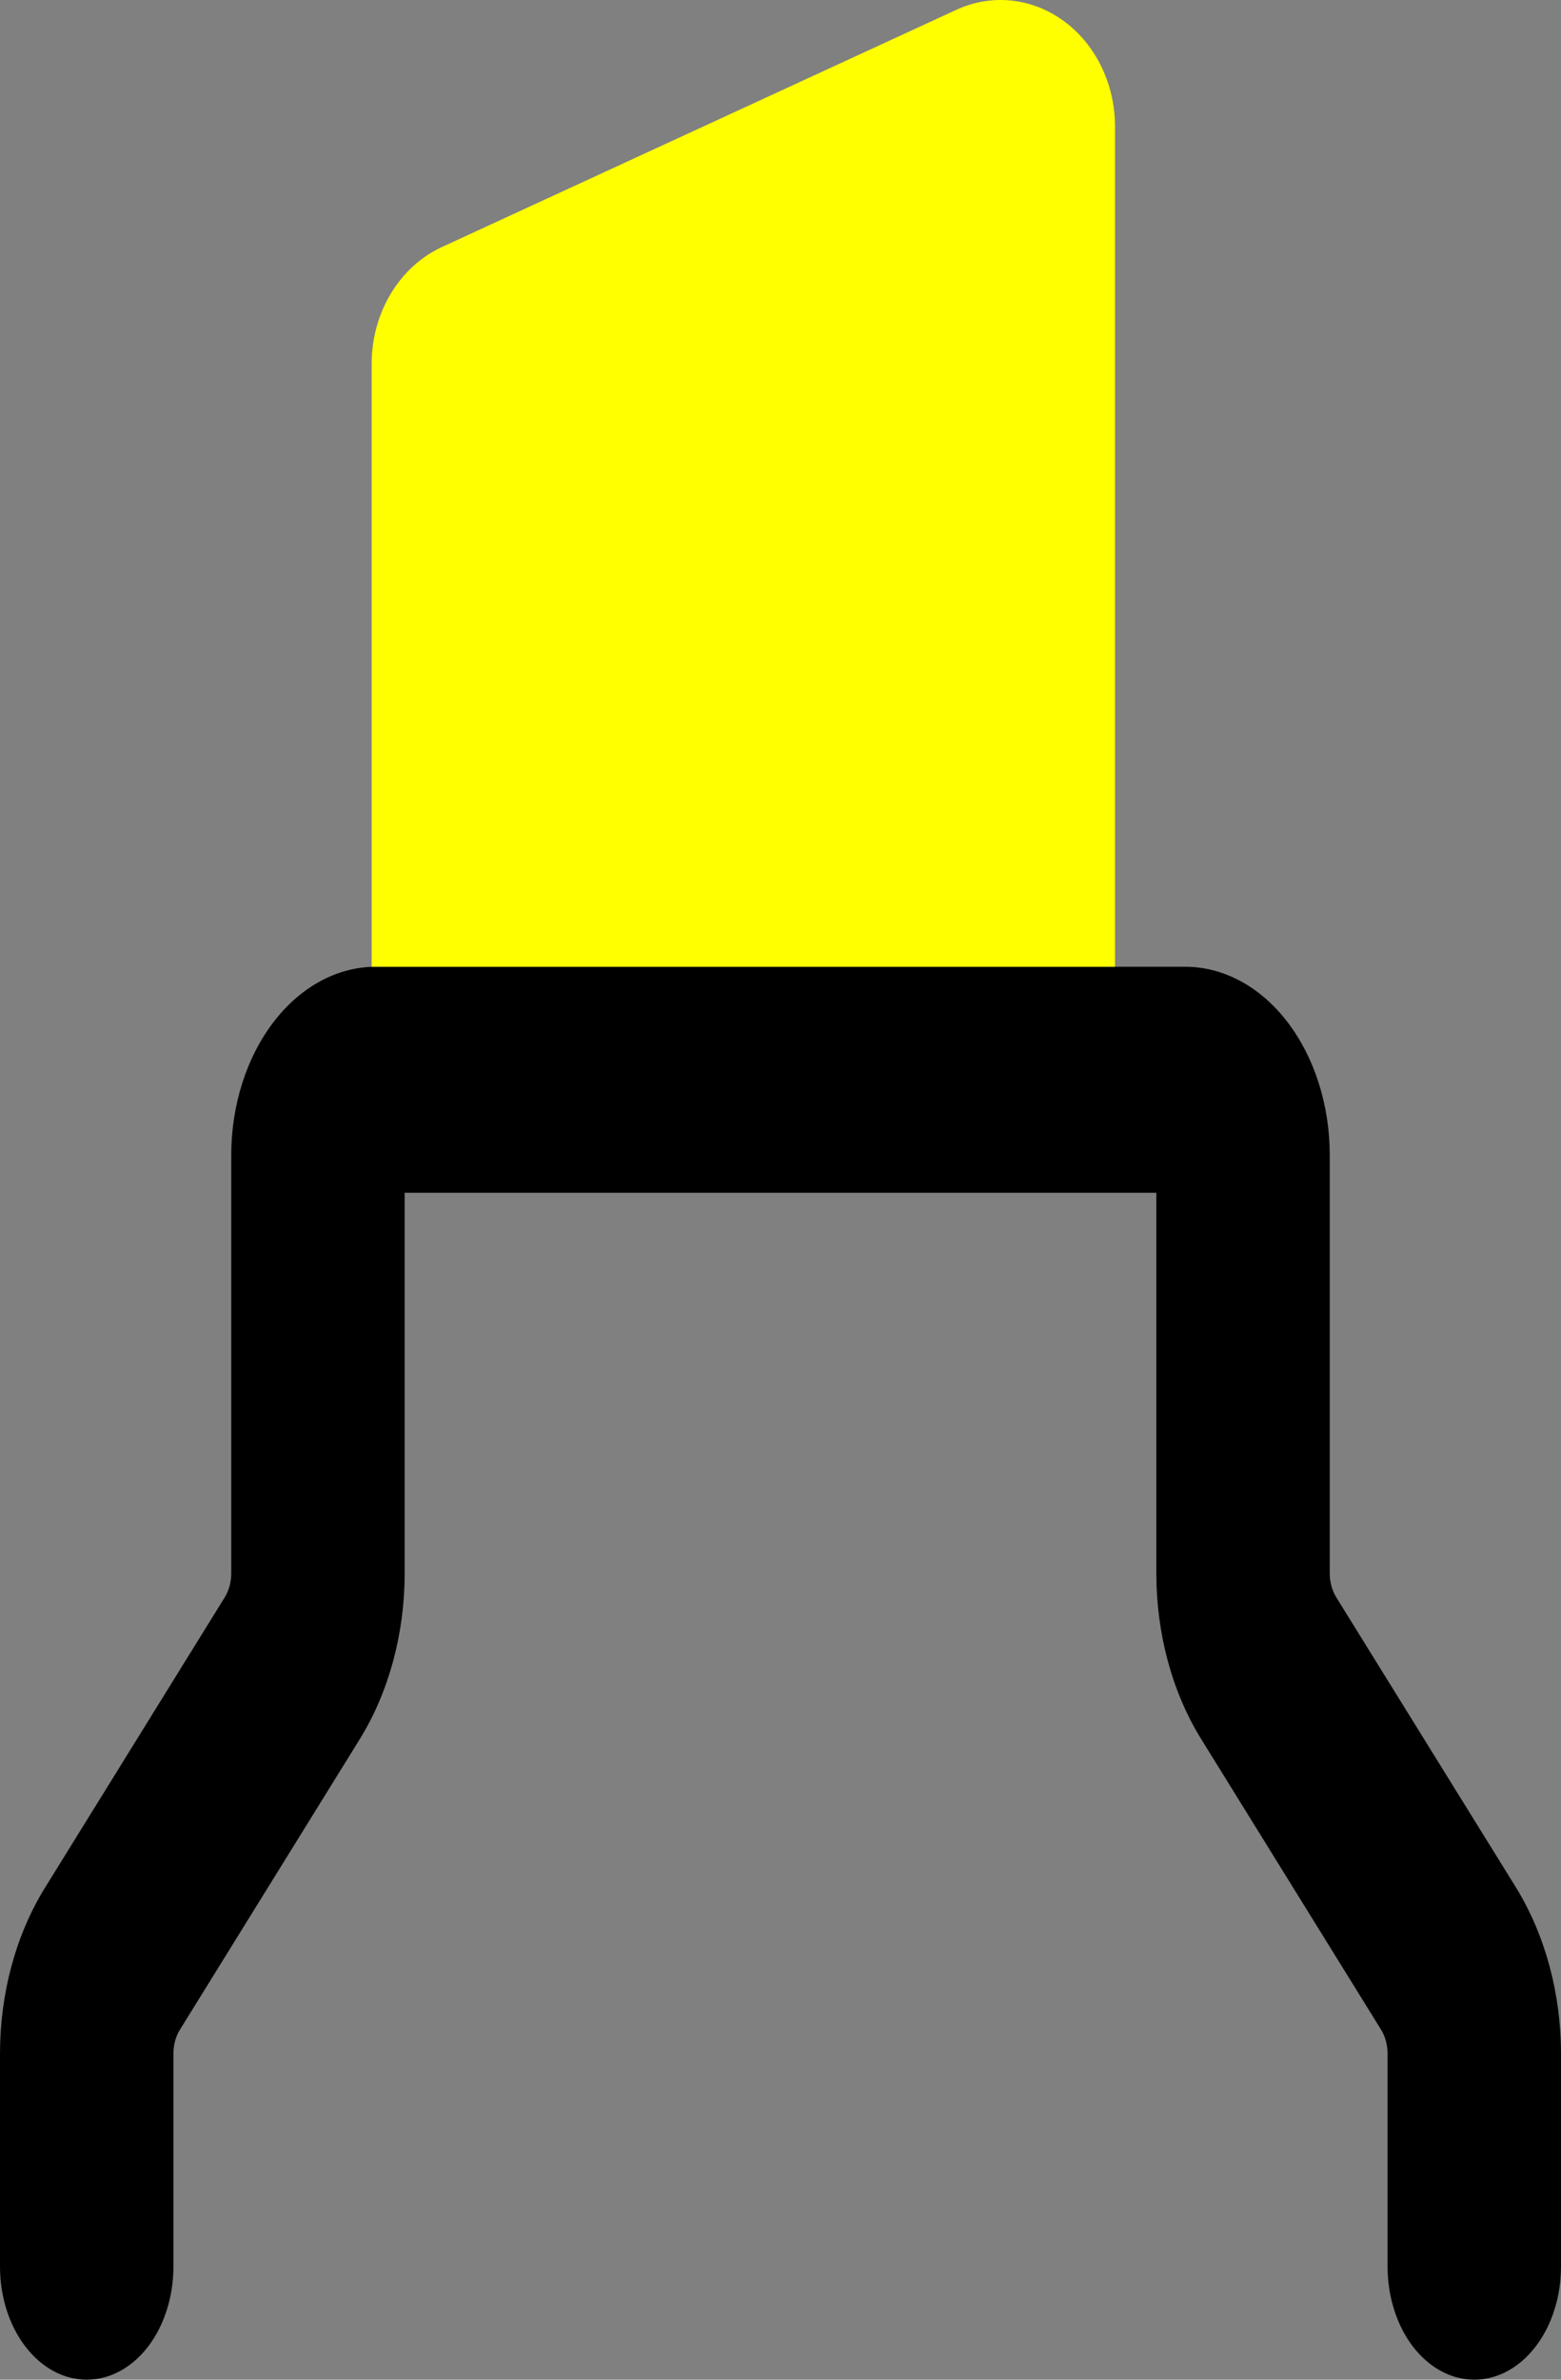 <svg viewBox="0 0 21 32" fill="none" xmlns="http://www.w3.org/2000/svg">
    <rect x="0" y="0" width="21" height="32" fill="#808080" stroke="none"/>
    <path
        d="M5.444 21.158V16.039H15.556V21.158C15.556 21.966 15.769 22.755 16.158 23.383L18.581 27.296C18.637 27.387 18.667 27.5 18.667 27.616V30.479C18.667 30.679 18.697 30.877 18.756 31.061C18.814 31.246 18.9 31.413 19.008 31.555C19.117 31.696 19.245 31.808 19.387 31.884C19.528 31.961 19.68 32 19.833 32C19.986 32 20.138 31.961 20.28 31.884C20.421 31.808 20.55 31.696 20.658 31.555C20.767 31.413 20.853 31.246 20.911 31.061C20.97 30.877 21 30.679 21 30.479V27.616C21 26.805 20.786 26.019 20.397 25.385L17.974 21.475C17.919 21.384 17.889 21.272 17.889 21.155V15.534C17.889 14.862 17.684 14.218 17.319 13.742C16.955 13.267 16.46 13 15.944 13H5.056C4.54 13 4.045 13.267 3.681 13.742C3.316 14.218 3.111 14.862 3.111 15.534V21.155C3.111 21.272 3.081 21.384 3.026 21.475L0.603 25.388C0.213 26.019 -0 26.805 1.23491e-07 27.616V30.479C1.23491e-07 30.883 0.123 31.27 0.342 31.555C0.561 31.84 0.857 32 1.167 32C1.476 32 1.773 31.84 1.992 31.555C2.21 31.27 2.333 30.883 2.333 30.479V27.616C2.333 27.5 2.363 27.387 2.419 27.296L4.842 23.383C5.231 22.752 5.444 21.966 5.444 21.155V21.158Z"
        fill="currentColor" />
    <path
        d="M5 4.891C5 4.555 5.09 4.227 5.258 3.948C5.427 3.668 5.666 3.45 5.947 3.321L12.868 0.131C13.102 0.023 13.357 -0.019 13.61 0.008C13.862 0.035 14.105 0.131 14.316 0.287C14.527 0.442 14.7 0.653 14.819 0.901C14.938 1.148 15.001 1.424 15 1.705V13H5V4.891Z"
        fill="#FFFF00" />
</svg>